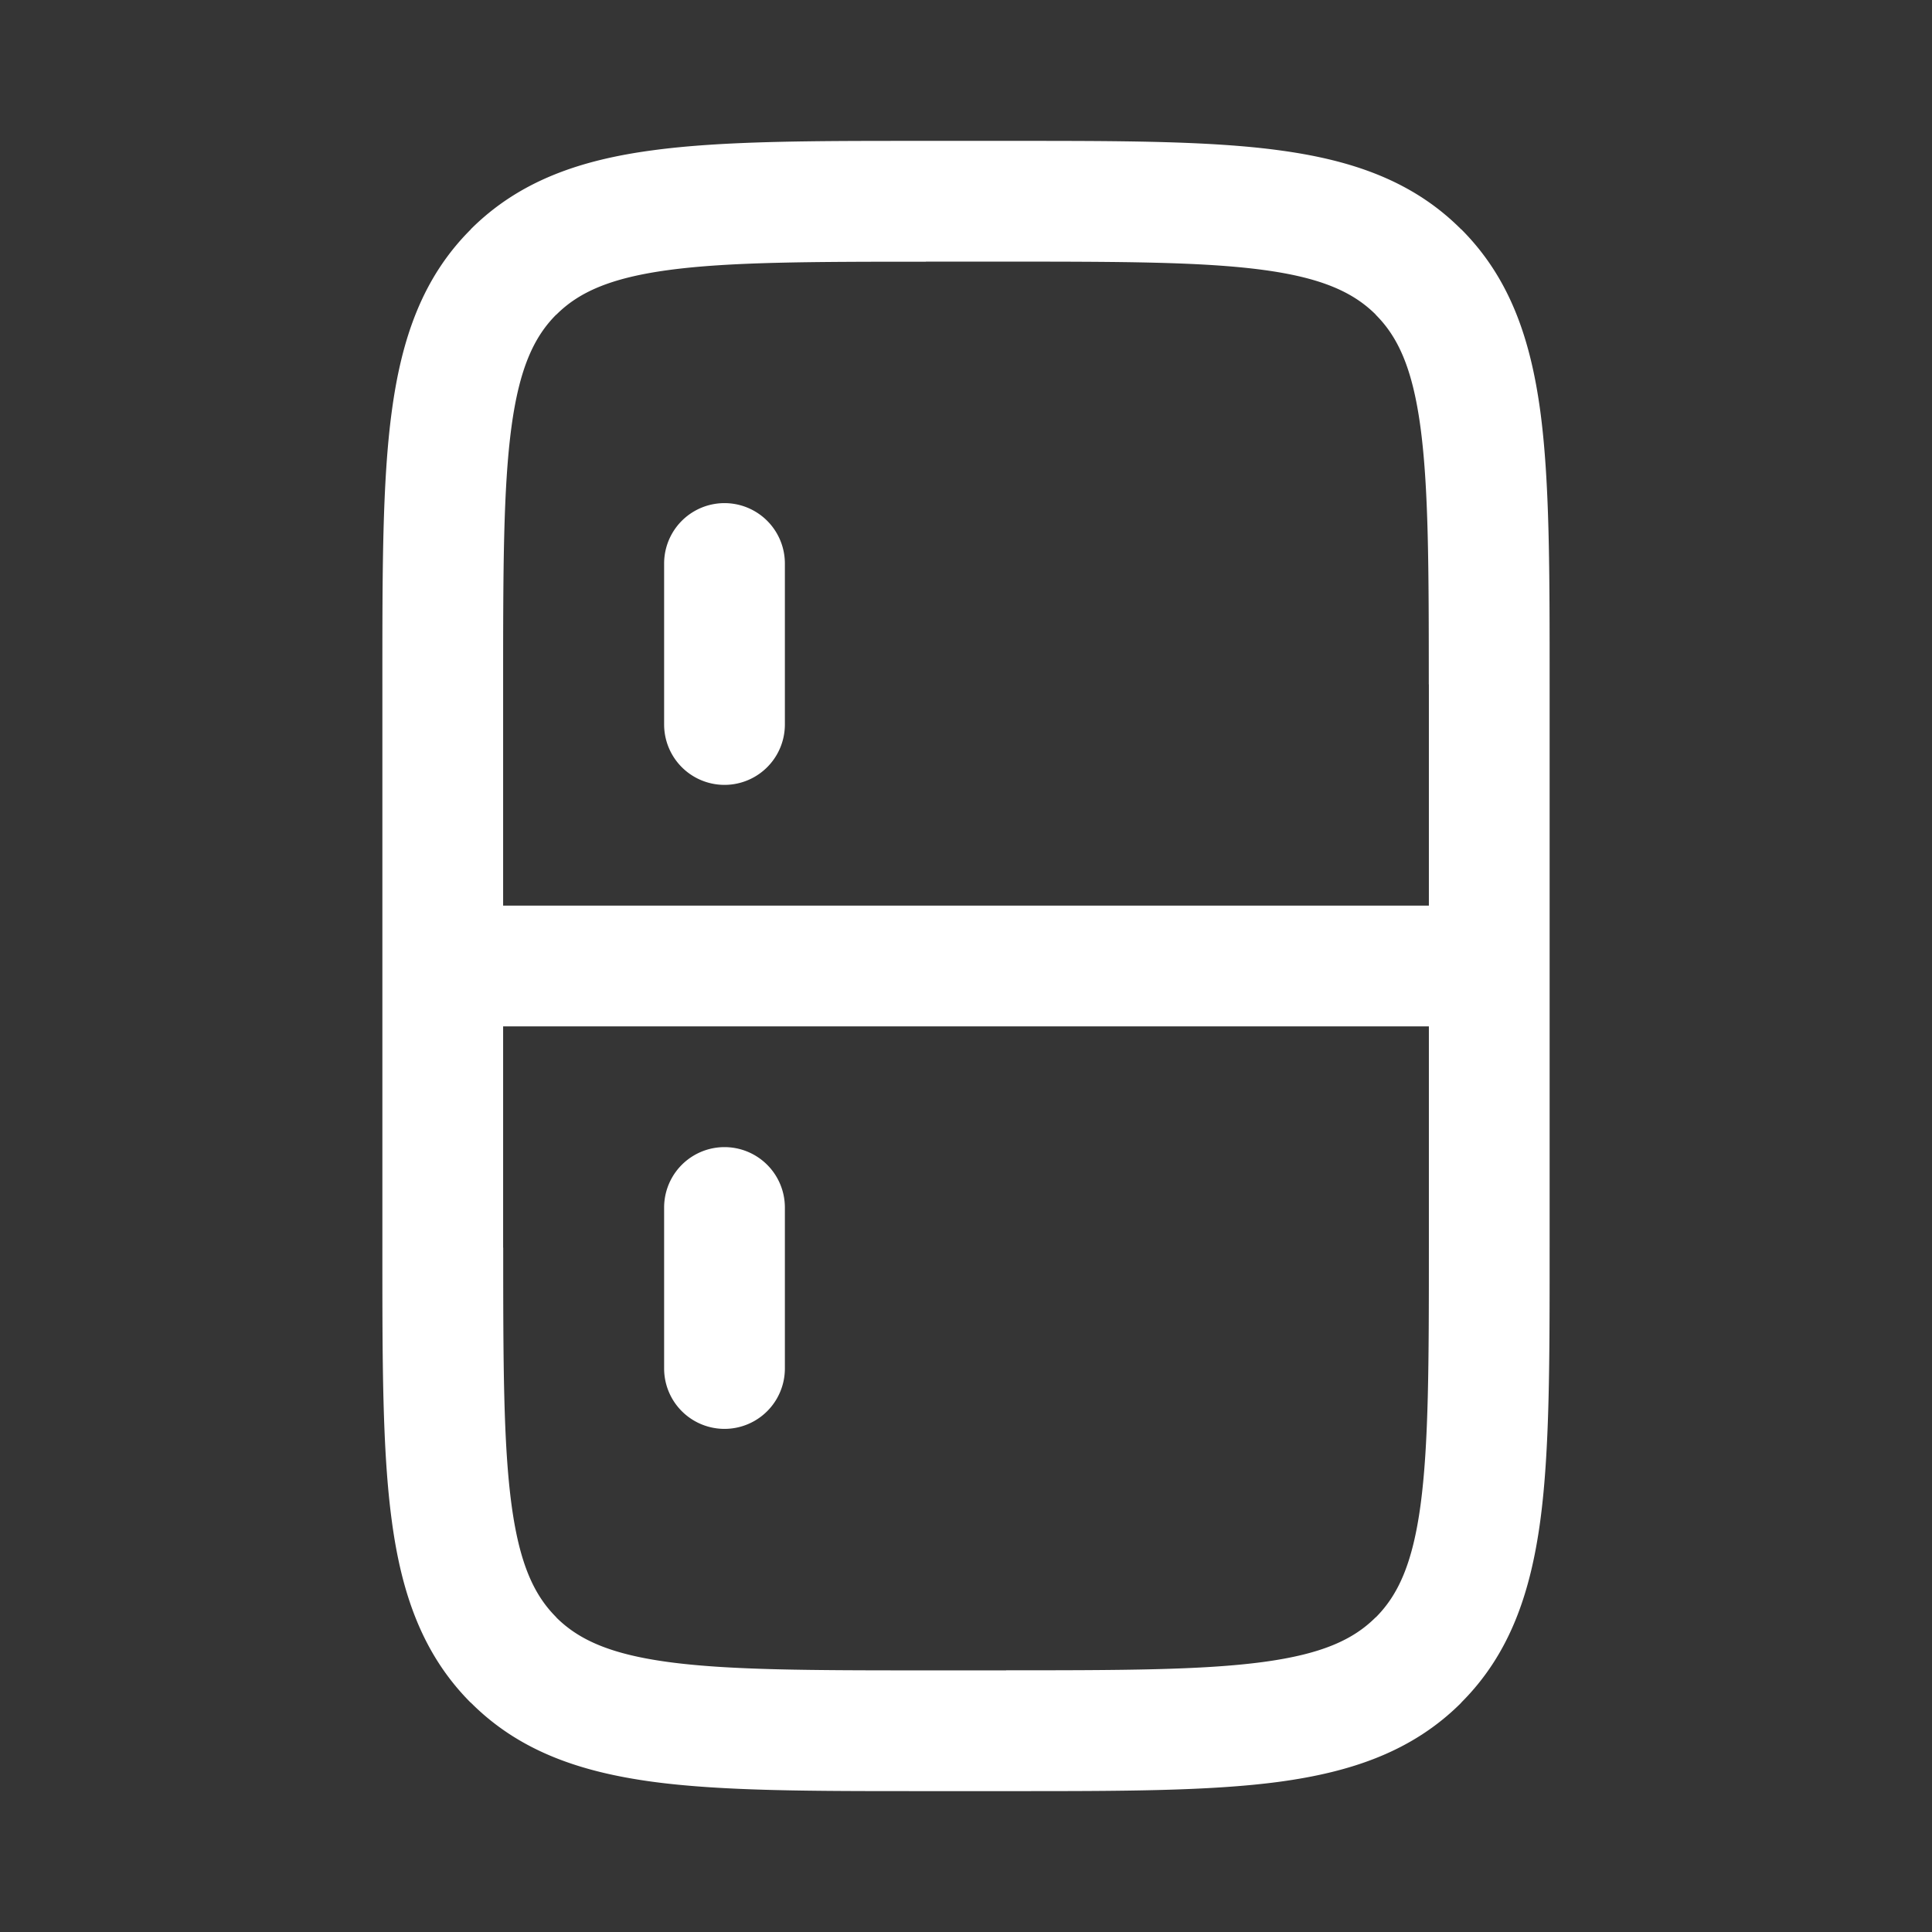 <svg xmlns="http://www.w3.org/2000/svg" width="24" height="24" fill="none"><rect width="100%" height="100%" fill="#333333" stroke="none"/><path fill="#fff" fill-opacity=".01" d="M24 0v24H0V0z"/><path fill="#FFFFFF" d="M9.75 7a.75.75 0 0 0-1.5 0zm-1.5 2a.75.75 0 0 0 1.5 0zm1.5 6a.75.75 0 0 0-1.5 0zm-1.5 2a.75.75 0 0 0 1.5 0zm-1.871 3.621-.53.53zm11.242 0-.53-.53zm0-17.242-.53.53zM11.5 3.25h1v-1.5h-1zm6.25 5.25v7h1.5v-7zM12.5 20.75h-1v1.5h1zM6.25 15.5v-7h-1.5v7zm-.75-2.75h13v-1.5h-13zM8.25 7v2h1.5V7zm0 8v2h1.5v-2zm3.25 5.75c-1.435 0-2.437-.002-3.192-.103-.734-.099-1.122-.28-1.399-.556l-1.06 1.06c.601.603 1.36.861 2.26.983.878.118 1.998.116 3.391.116zM4.75 15.5c0 1.393-.002 2.513.117 3.392.12.9.38 1.658.981 2.26L6.91 20.09c-.277-.277-.457-.665-.556-1.4-.101-.755-.103-1.756-.103-3.191zm13 0c0 1.435-.002 2.436-.103 3.192-.099.734-.28 1.122-.556 1.399l1.06 1.06c.603-.601.861-1.36.983-2.26.118-.878.116-1.998.116-3.391zm-5.25 6.75c1.393 0 2.513.002 3.392-.116.9-.122 1.658-.38 2.26-.982L17.09 20.09c-.277.277-.665.457-1.4.556-.755.101-1.756.103-3.191.103zm0-19c1.435 0 2.437.002 3.192.103.734.099 1.122.28 1.399.556l1.06-1.06c-.601-.603-1.36-.861-2.26-.982-.878-.119-1.998-.117-3.391-.117zm6.75 5.25c0-1.393.002-2.513-.116-3.392-.122-.9-.38-1.658-.982-2.26L17.09 3.91c.277.277.457.665.556 1.4.101.754.103 1.756.103 3.191zM11.5 1.75c-1.393 0-2.513-.002-3.392.117-.9.12-1.658.38-2.26.981L6.91 3.91c.277-.277.665-.457 1.4-.556.754-.101 1.756-.103 3.191-.103zM6.25 8.5c0-1.435.002-2.437.103-3.192.099-.734.28-1.122.556-1.399l-1.06-1.06c-.603.601-.861 1.36-.982 2.26-.119.878-.117 1.998-.117 3.391z"/></svg>
